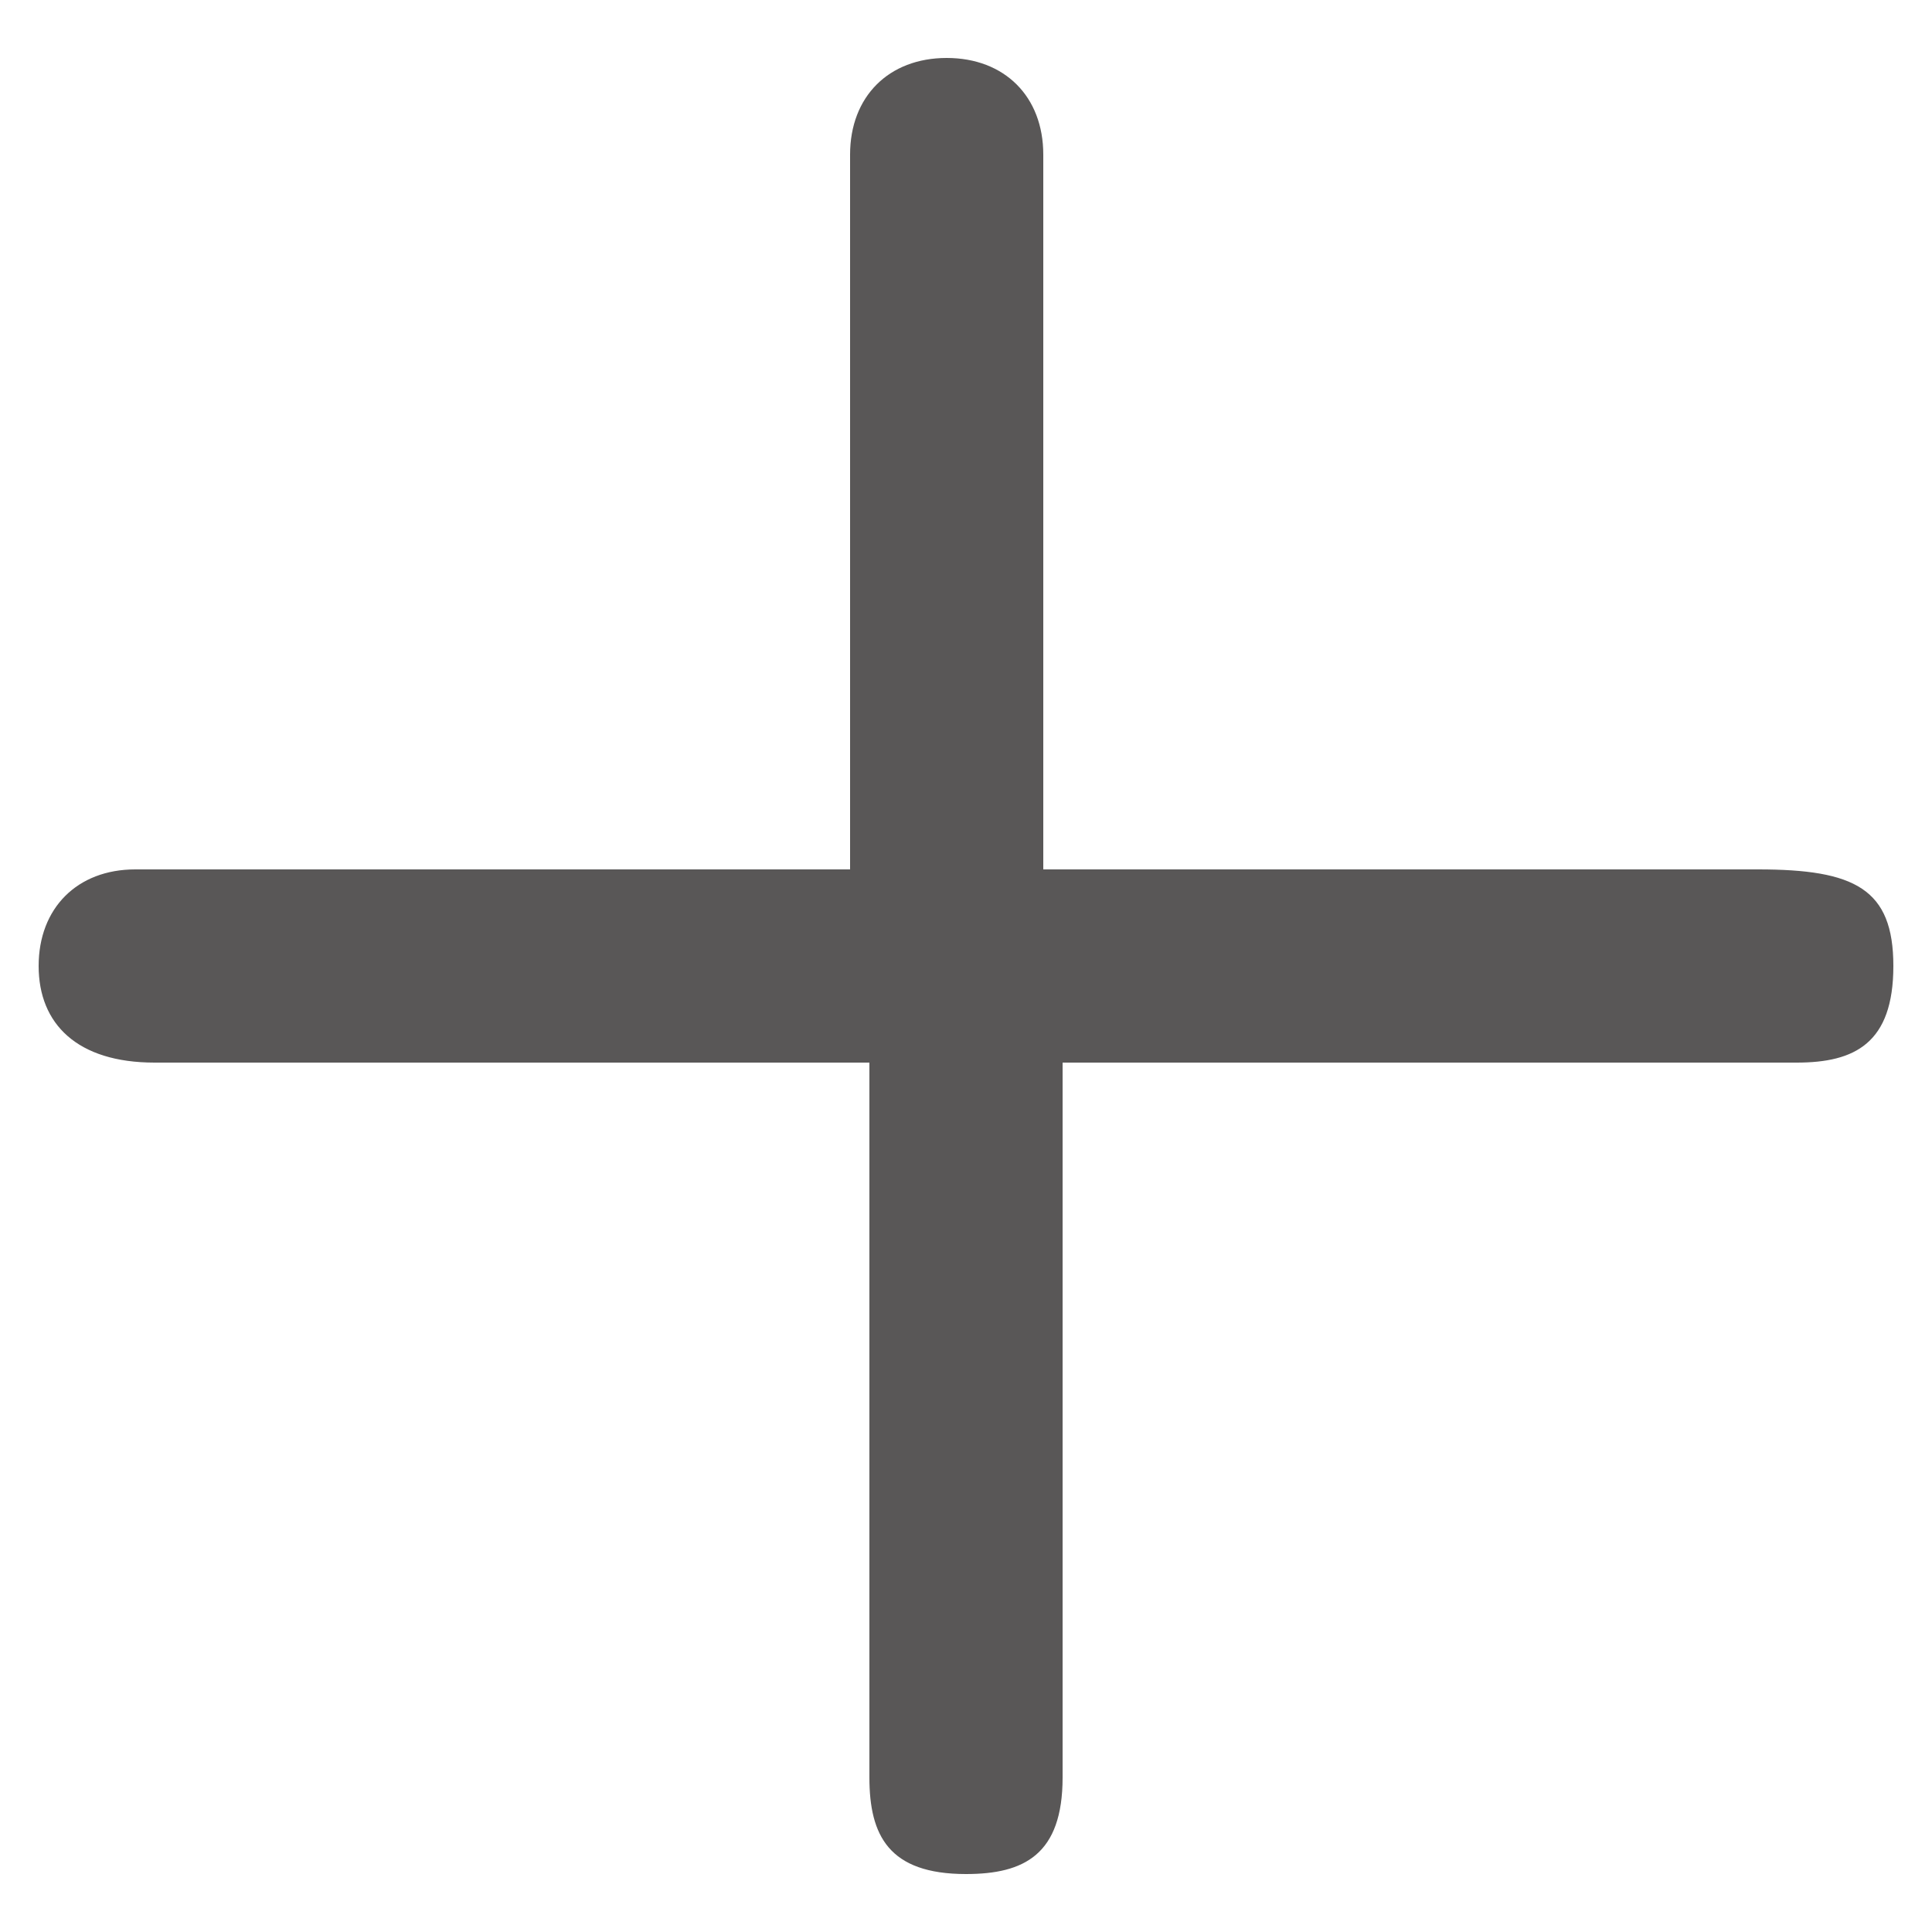 <?xml version="1.0" encoding="utf-8"?>
<!-- Generator: Adobe Illustrator 19.0.0, SVG Export Plug-In . SVG Version: 6.00 Build 0)  -->
<svg version="1.1" id="圖層_1" xmlns="http://www.w3.org/2000/svg" xmlns:xlink="http://www.w3.org/1999/xlink" x="0px" y="0px"
	 viewBox="0 0 10 10" style="enable-background:new 0 0 10 10;" xml:space="preserve">
<style type="text/css">
	.st0{fill:#595757;}
</style>
<path class="st0" d="M9.8,5c0,0.4-0.2,0.5-0.5,0.5H5.5v3.7c0,0.4-0.2,0.5-0.5,0.5c-0.4,0-0.5-0.2-0.5-0.5V5.5H0.8
	C0.4,5.5,0.2,5.3,0.2,5c0-0.3,0.2-0.5,0.5-0.5h3.7V0.8c0-0.3,0.2-0.5,0.5-0.5c0.3,0,0.5,0.2,0.5,0.5v3.7h3.7C9.6,4.5,9.8,4.6,9.8,5z
	"/>
</svg>
